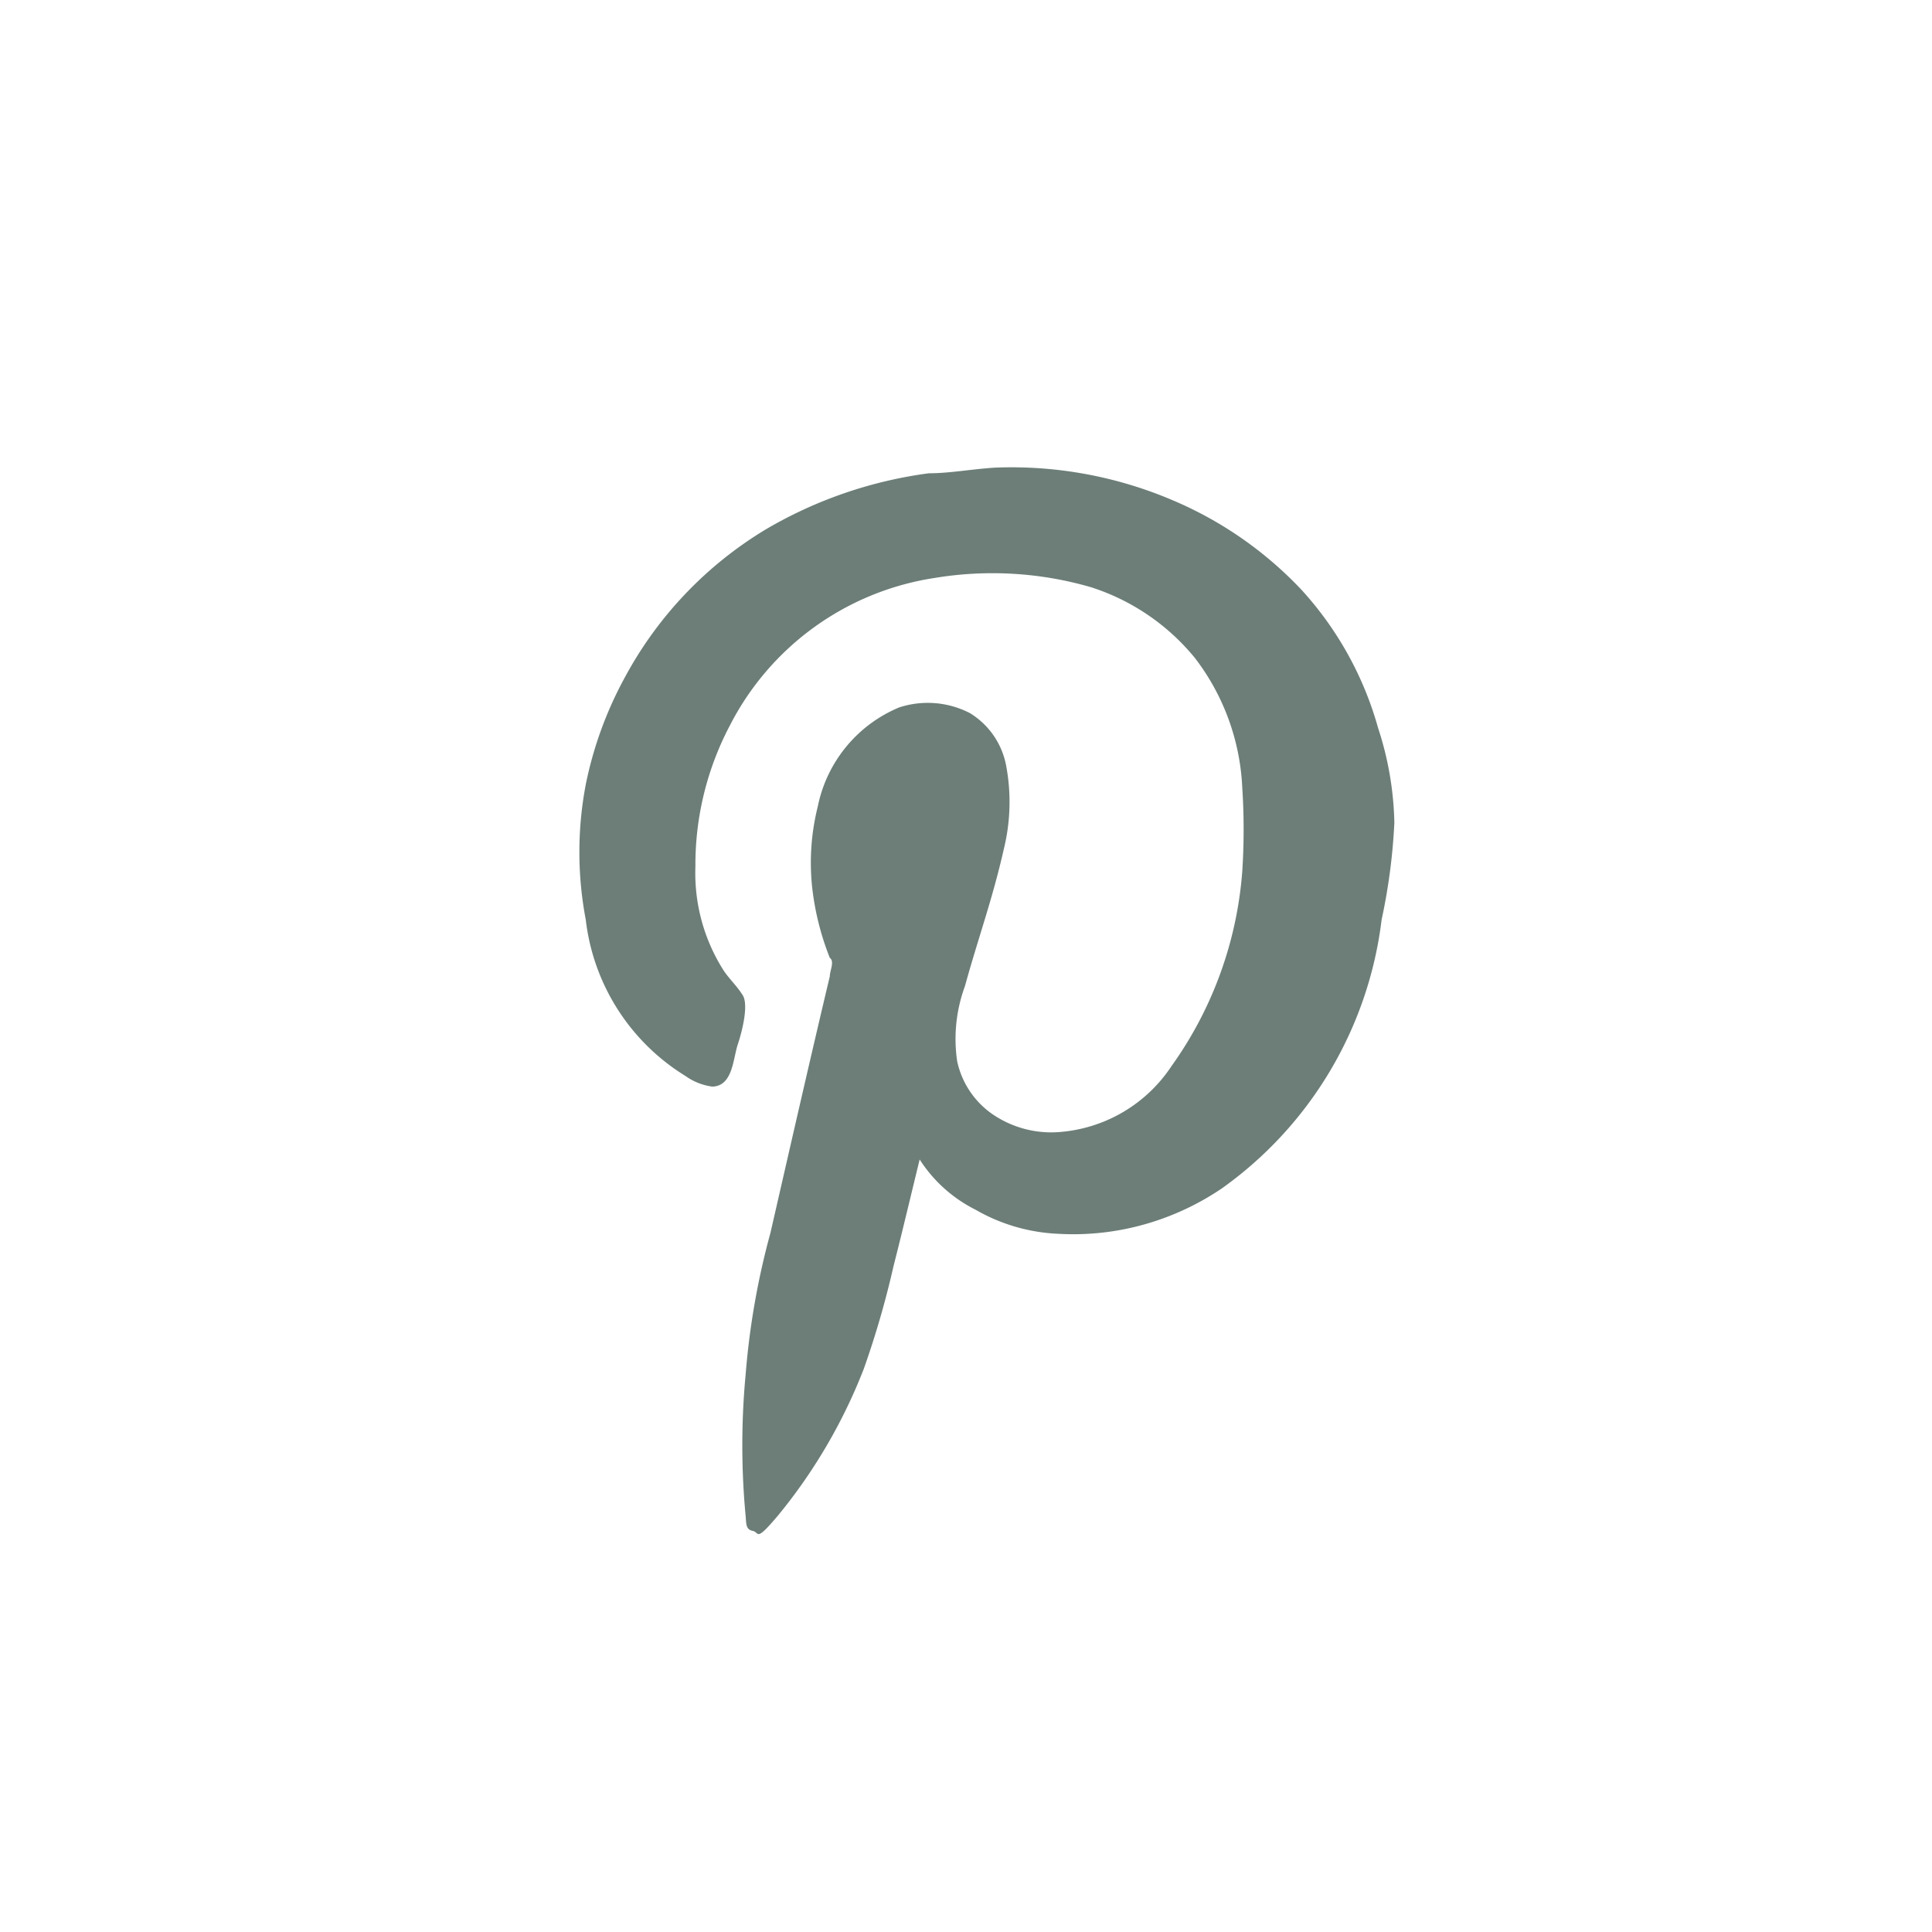 <svg xmlns="http://www.w3.org/2000/svg" viewBox="0 0 27.31 27.31"><defs><style>.cls-1{fill:none;}.cls-2{fill:#6c7e77;fill-rule:evenodd;}</style></defs><title>Icon-Pinterest</title><g id="Layer_2" data-name="Layer 2"><g id="Layer_1-2" data-name="Layer 1"><circle class="cls-1" cx="13.66" cy="13.66" r="13.66"/><path id="pinterest" class="cls-2" d="M13,16.39c-.12.49-.24,1-.37,1.51a12.85,12.85,0,0,1-.42,1.45A7.61,7.61,0,0,1,11,21.42c-.33.39-.26.24-.36.22s-.09-.1-.1-.21a10.69,10.69,0,0,1,0-2,10.82,10.82,0,0,1,.35-2c.28-1.22.55-2.41.84-3.63,0-.08.07-.21,0-.26a3.86,3.86,0,0,1-.25-1,3.27,3.27,0,0,1,.08-1.14A1.93,1.93,0,0,1,12.71,10a1.3,1.3,0,0,1,1,.08,1.11,1.11,0,0,1,.51.73A2.78,2.78,0,0,1,14.19,12c-.16.71-.36,1.25-.55,1.94A2.16,2.16,0,0,0,13.53,15a1.22,1.22,0,0,0,.5.75A1.47,1.47,0,0,0,15,16a2.09,2.09,0,0,0,1.56-.93,5.43,5.43,0,0,0,1-2.75,9.15,9.15,0,0,0,0-1.19,3.25,3.25,0,0,0-.67-1.83,3.13,3.13,0,0,0-1.47-1,5,5,0,0,0-2.21-.13,3.91,3.91,0,0,0-2.89,2.08,4.22,4.22,0,0,0-.49,2,2.56,2.56,0,0,0,.4,1.47c.08.12.19.22.27.35s0,.48-.07.69-.07.59-.36.6a.84.84,0,0,1-.38-.15A3,3,0,0,1,8.28,13a5.11,5.11,0,0,1,0-1.91,5.38,5.38,0,0,1,.55-1.51,5.46,5.46,0,0,1,2-2.1,6.14,6.14,0,0,1,2.3-.79c.3,0,.61-.06.94-.08a5.81,5.81,0,0,1,2.55.48A5.38,5.38,0,0,1,18.4,8.34a4.81,4.81,0,0,1,1.08,1.95,4.57,4.57,0,0,1,.23,1.34A8.36,8.36,0,0,1,19.53,13a5.47,5.47,0,0,1-2.26,3.8,3.78,3.78,0,0,1-1,.48,3.71,3.71,0,0,1-1.32.16,2.55,2.55,0,0,1-1.16-.34A2,2,0,0,1,13,16.39Z"/></g></g></svg>